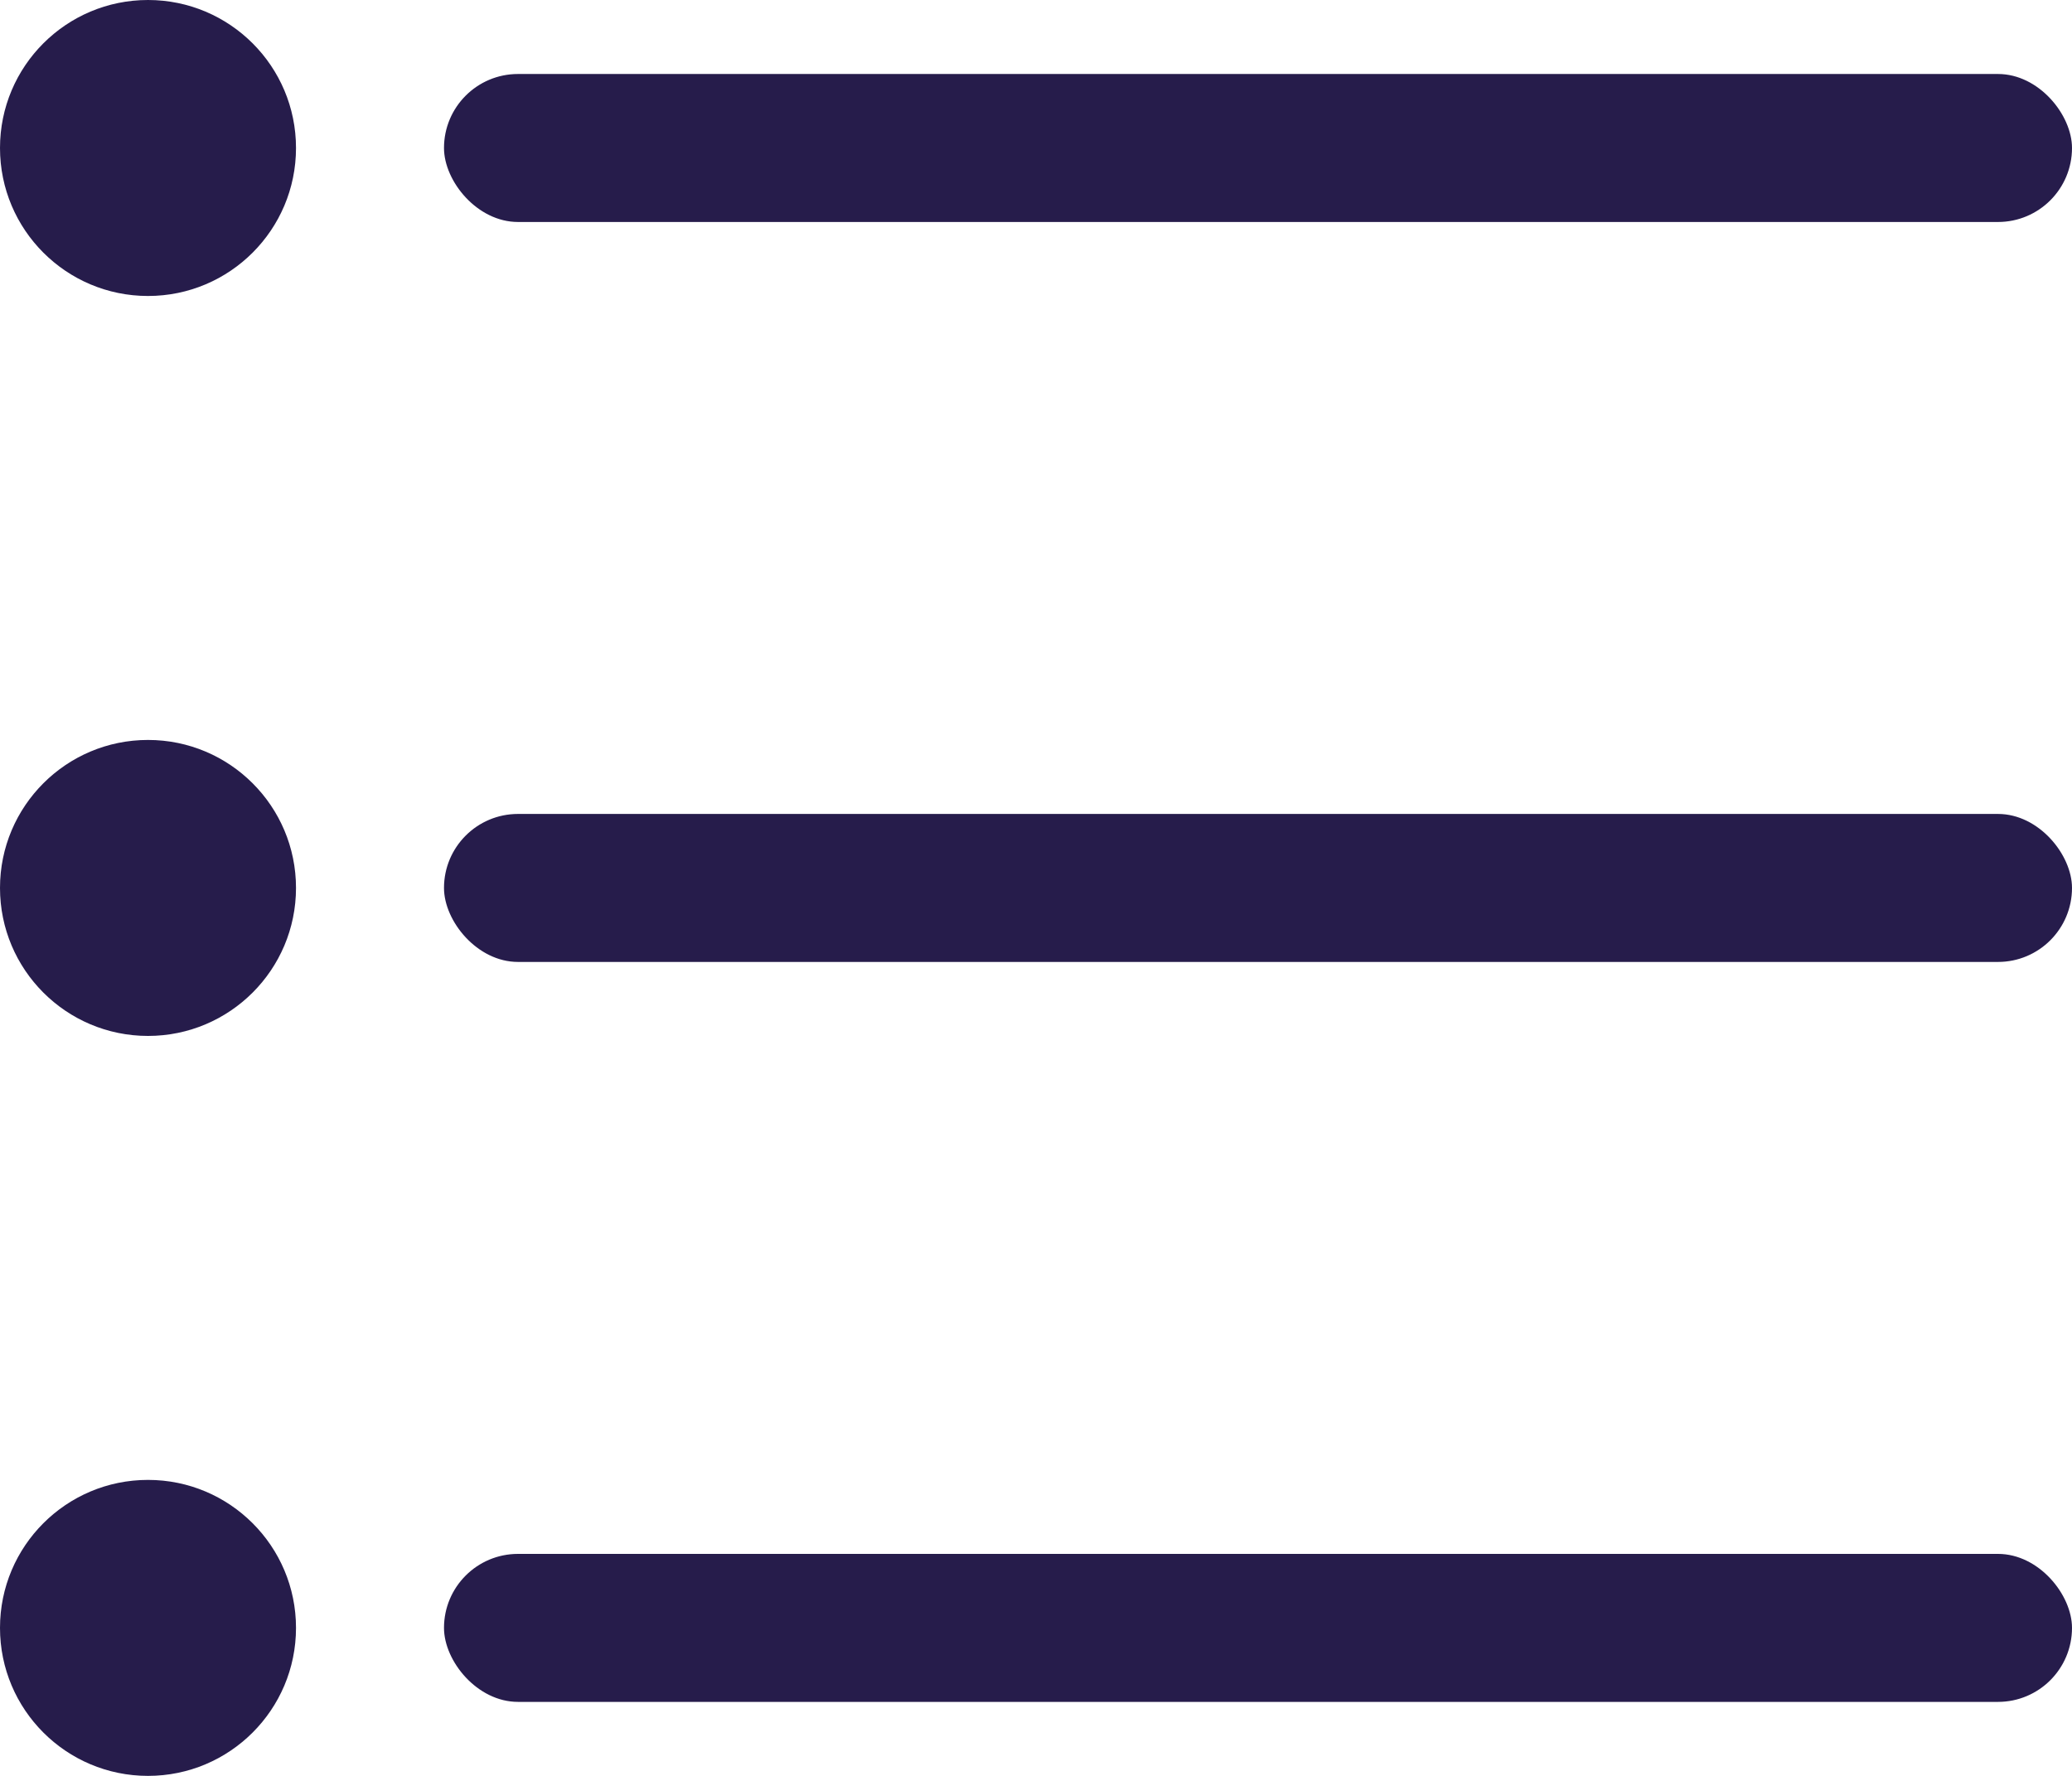 <svg width="28" height="24" viewBox="0 0 28 24" fill="none" xmlns="http://www.w3.org/2000/svg">
<circle cx="2" cy="2" r="2" fill="#261C4B"/>
<circle cx="2" cy="12" r="2" fill="#261C4B"/>
<circle cx="2" cy="22" r="2" fill="#261C4B"/>
<rect x="6" y="1" width="22" height="2" rx="1" fill="#261C4B"/>
<rect x="6" y="11" width="22" height="2" rx="1" fill="#261C4B"/>
<rect x="6" y="21" width="22" height="2" rx="1" fill="#261C4B"/>
</svg>
